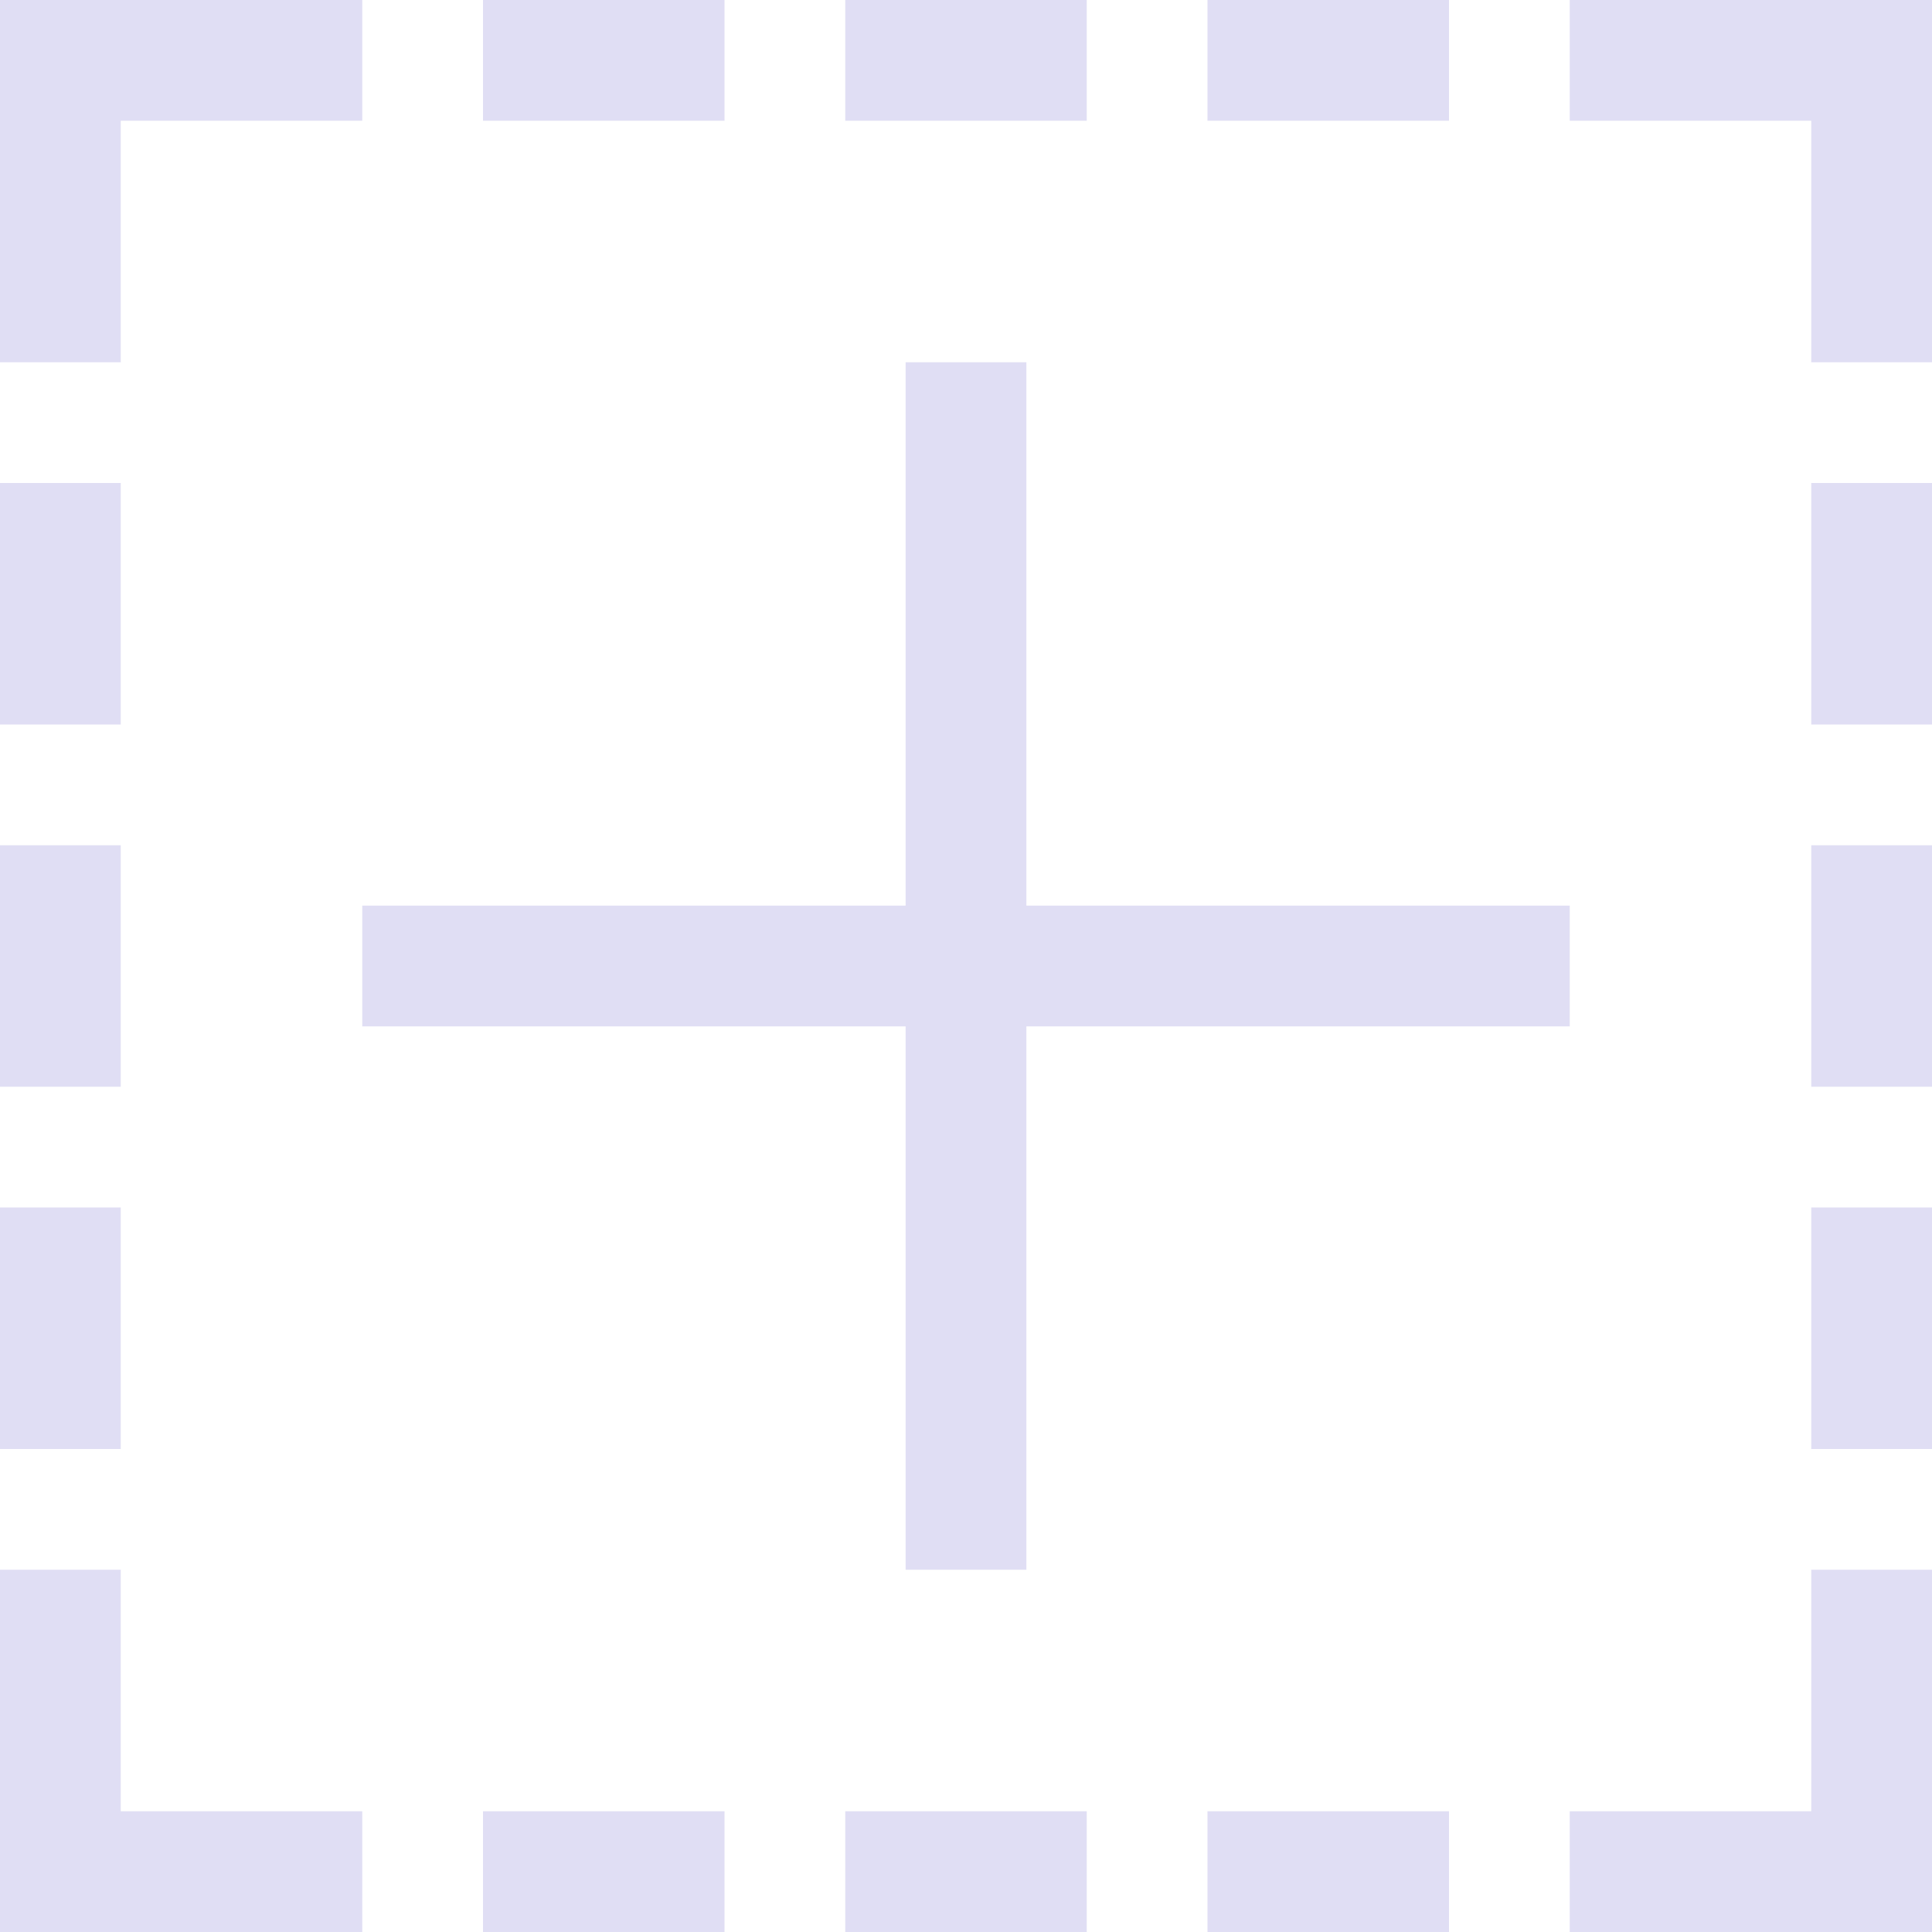 <svg xmlns="http://www.w3.org/2000/svg" width="16" height="16"><path d="M0 0v3h1V1h2V0H0zm4 0v1h2V0H4zm3 0v1h2V0H7zm3 0v1h2V0h-2zm3 0v1h2v2h1V0h-3zM0 4v2h1V4H0zm15 0v2h1V4h-1zM0 7v2h1V7H0zm15 0v2h1V7h-1zM0 10v2h1v-2H0zm15 0v2h1v-2h-1zM0 13v3h3v-1H1v-2H0zm15 0v2h-2v1h3v-3h-1zM4 15v1h2v-1H4zm3 0v1h2v-1H7zm3 0v1h2v-1h-2zM7.5 3v4.5H3v1h4.5V13h1V8.5H13v-1H8.5V3Z" style="fill:#e0def4;fill-rule:evenodd;stroke-linecap:round;stroke-linejoin:round;stop-color:#000"/></svg>